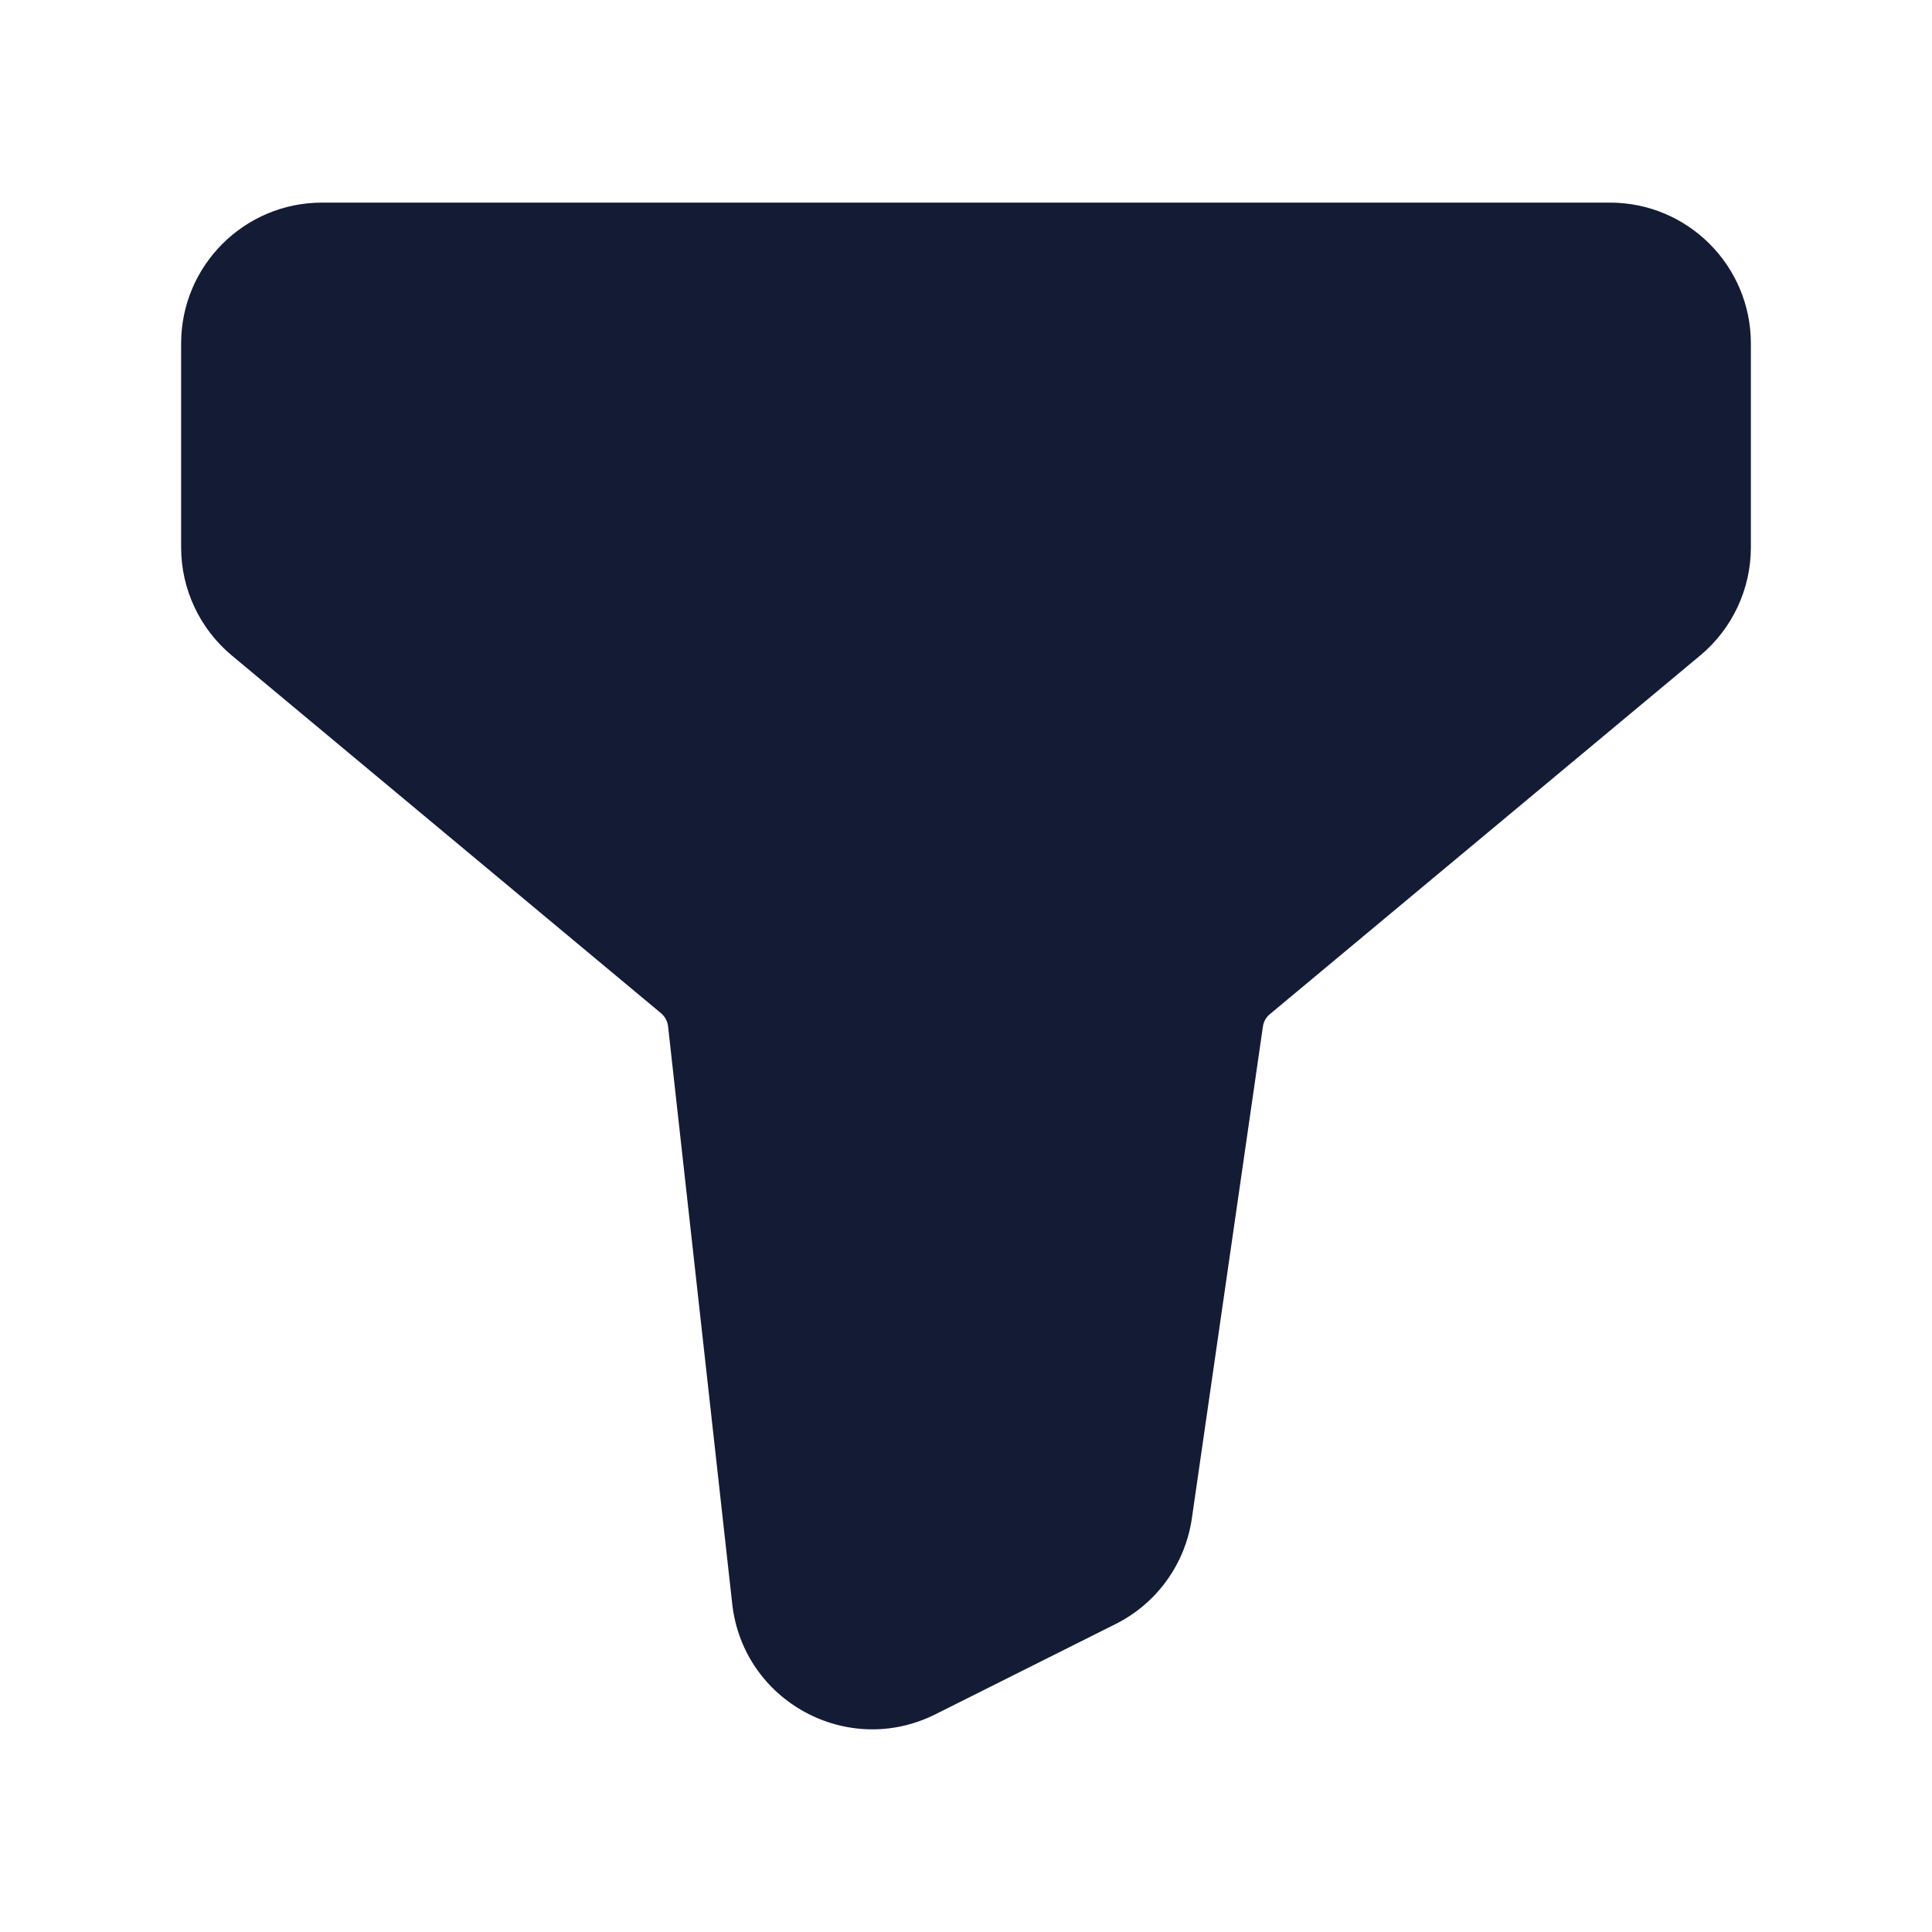 <svg width="24" height="24" viewBox="0 0 24 24" fill="none" xmlns="http://www.w3.org/2000/svg">
<path fill-rule="evenodd" clip-rule="evenodd" d="M2.25 4.267C2.25 3.301 3.034 2.517 4 2.517H20C20.966 2.517 21.75 3.301 21.75 4.267V6.799C21.75 7.318 21.519 7.811 21.12 8.143L15.775 12.598C15.727 12.637 15.696 12.693 15.688 12.754L14.806 18.86C14.724 19.428 14.37 19.919 13.857 20.175L11.619 21.296C10.53 21.841 9.231 21.135 9.096 19.924L8.299 12.75C8.292 12.686 8.26 12.627 8.211 12.586L2.88 8.143C2.481 7.811 2.25 7.318 2.25 6.799V4.267Z" fill="#141B34"/>
</svg>

